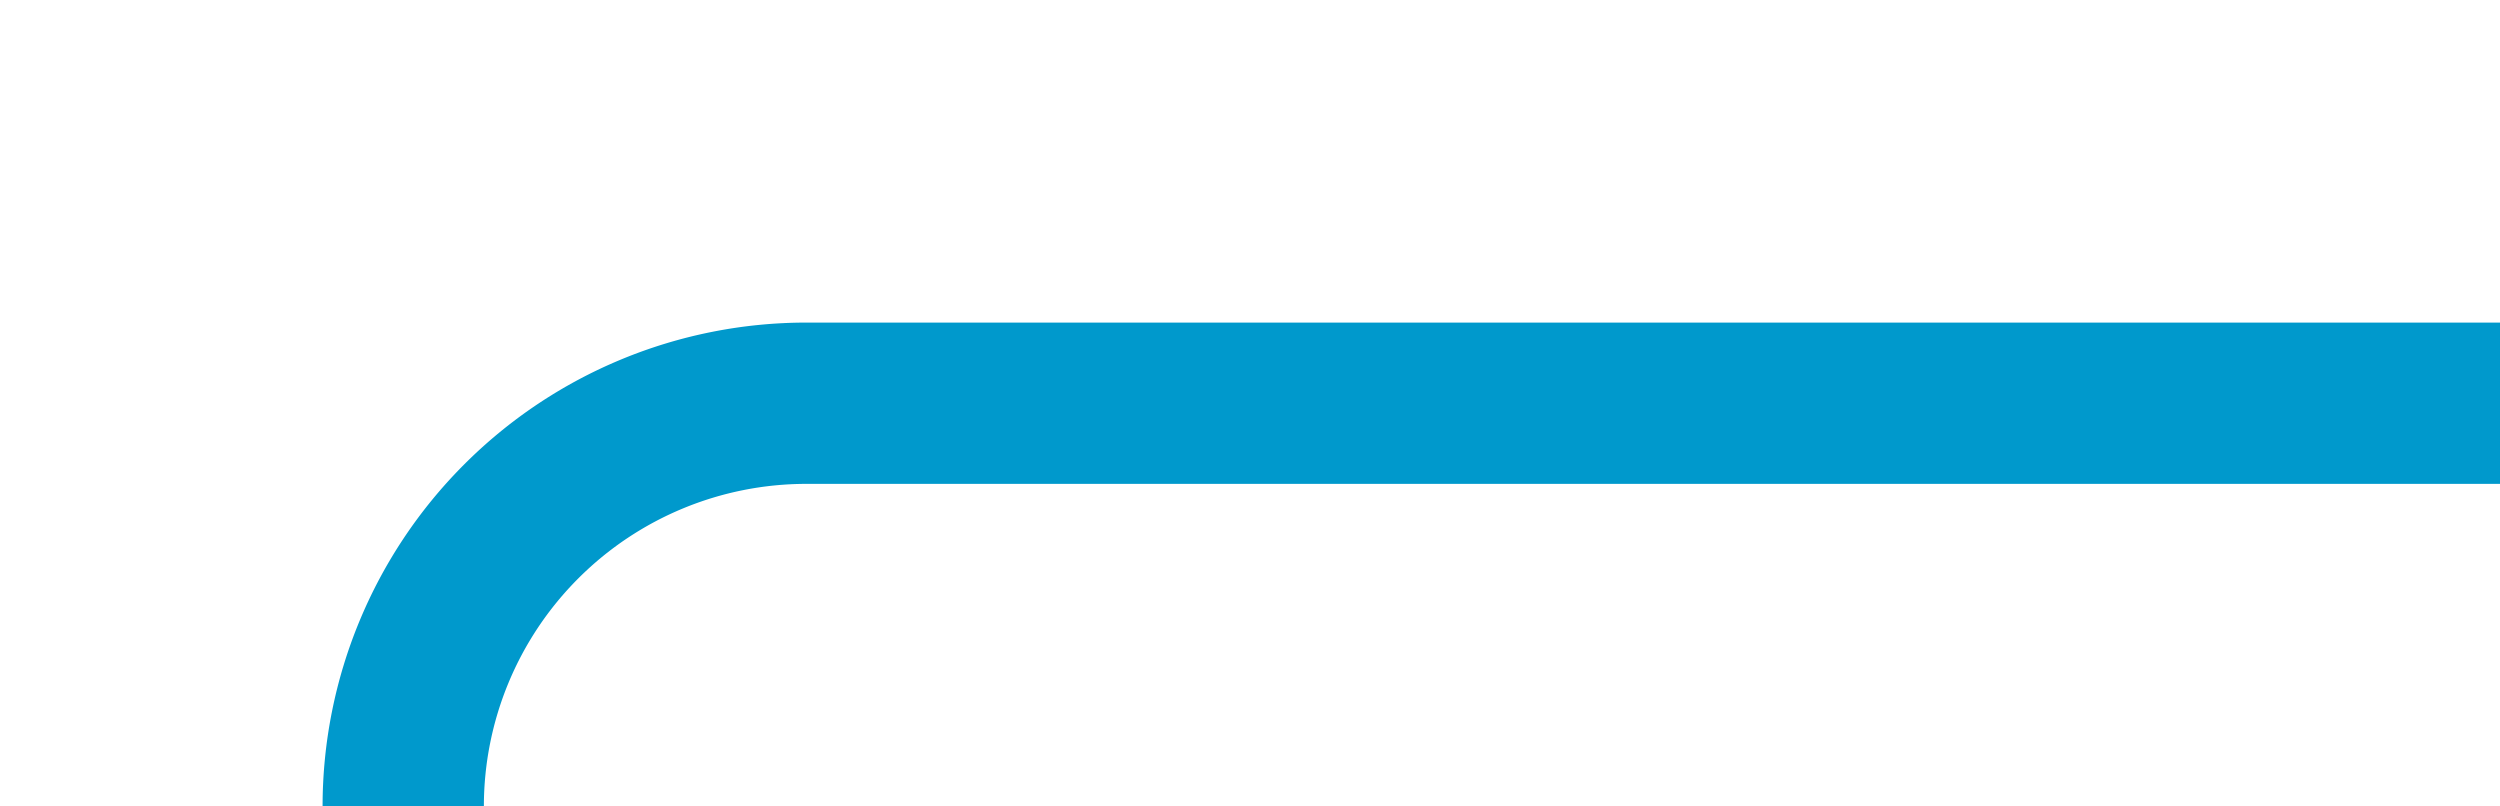 ﻿<?xml version="1.0" encoding="utf-8"?>
<svg version="1.1" xmlns:xlink="http://www.w3.org/1999/xlink" width="31px" height="10px" preserveAspectRatio="xMinYMid meet" viewBox="95 318  31 8" xmlns="http://www.w3.org/2000/svg">
  <path d="M 126 322  L 105 322  A 5 5 0 0 0 100 327 L 100 444  A 5 5 0 0 0 105 449 L 127 449  " stroke-width="2" stroke="#0099cc" fill="none" />
</svg>